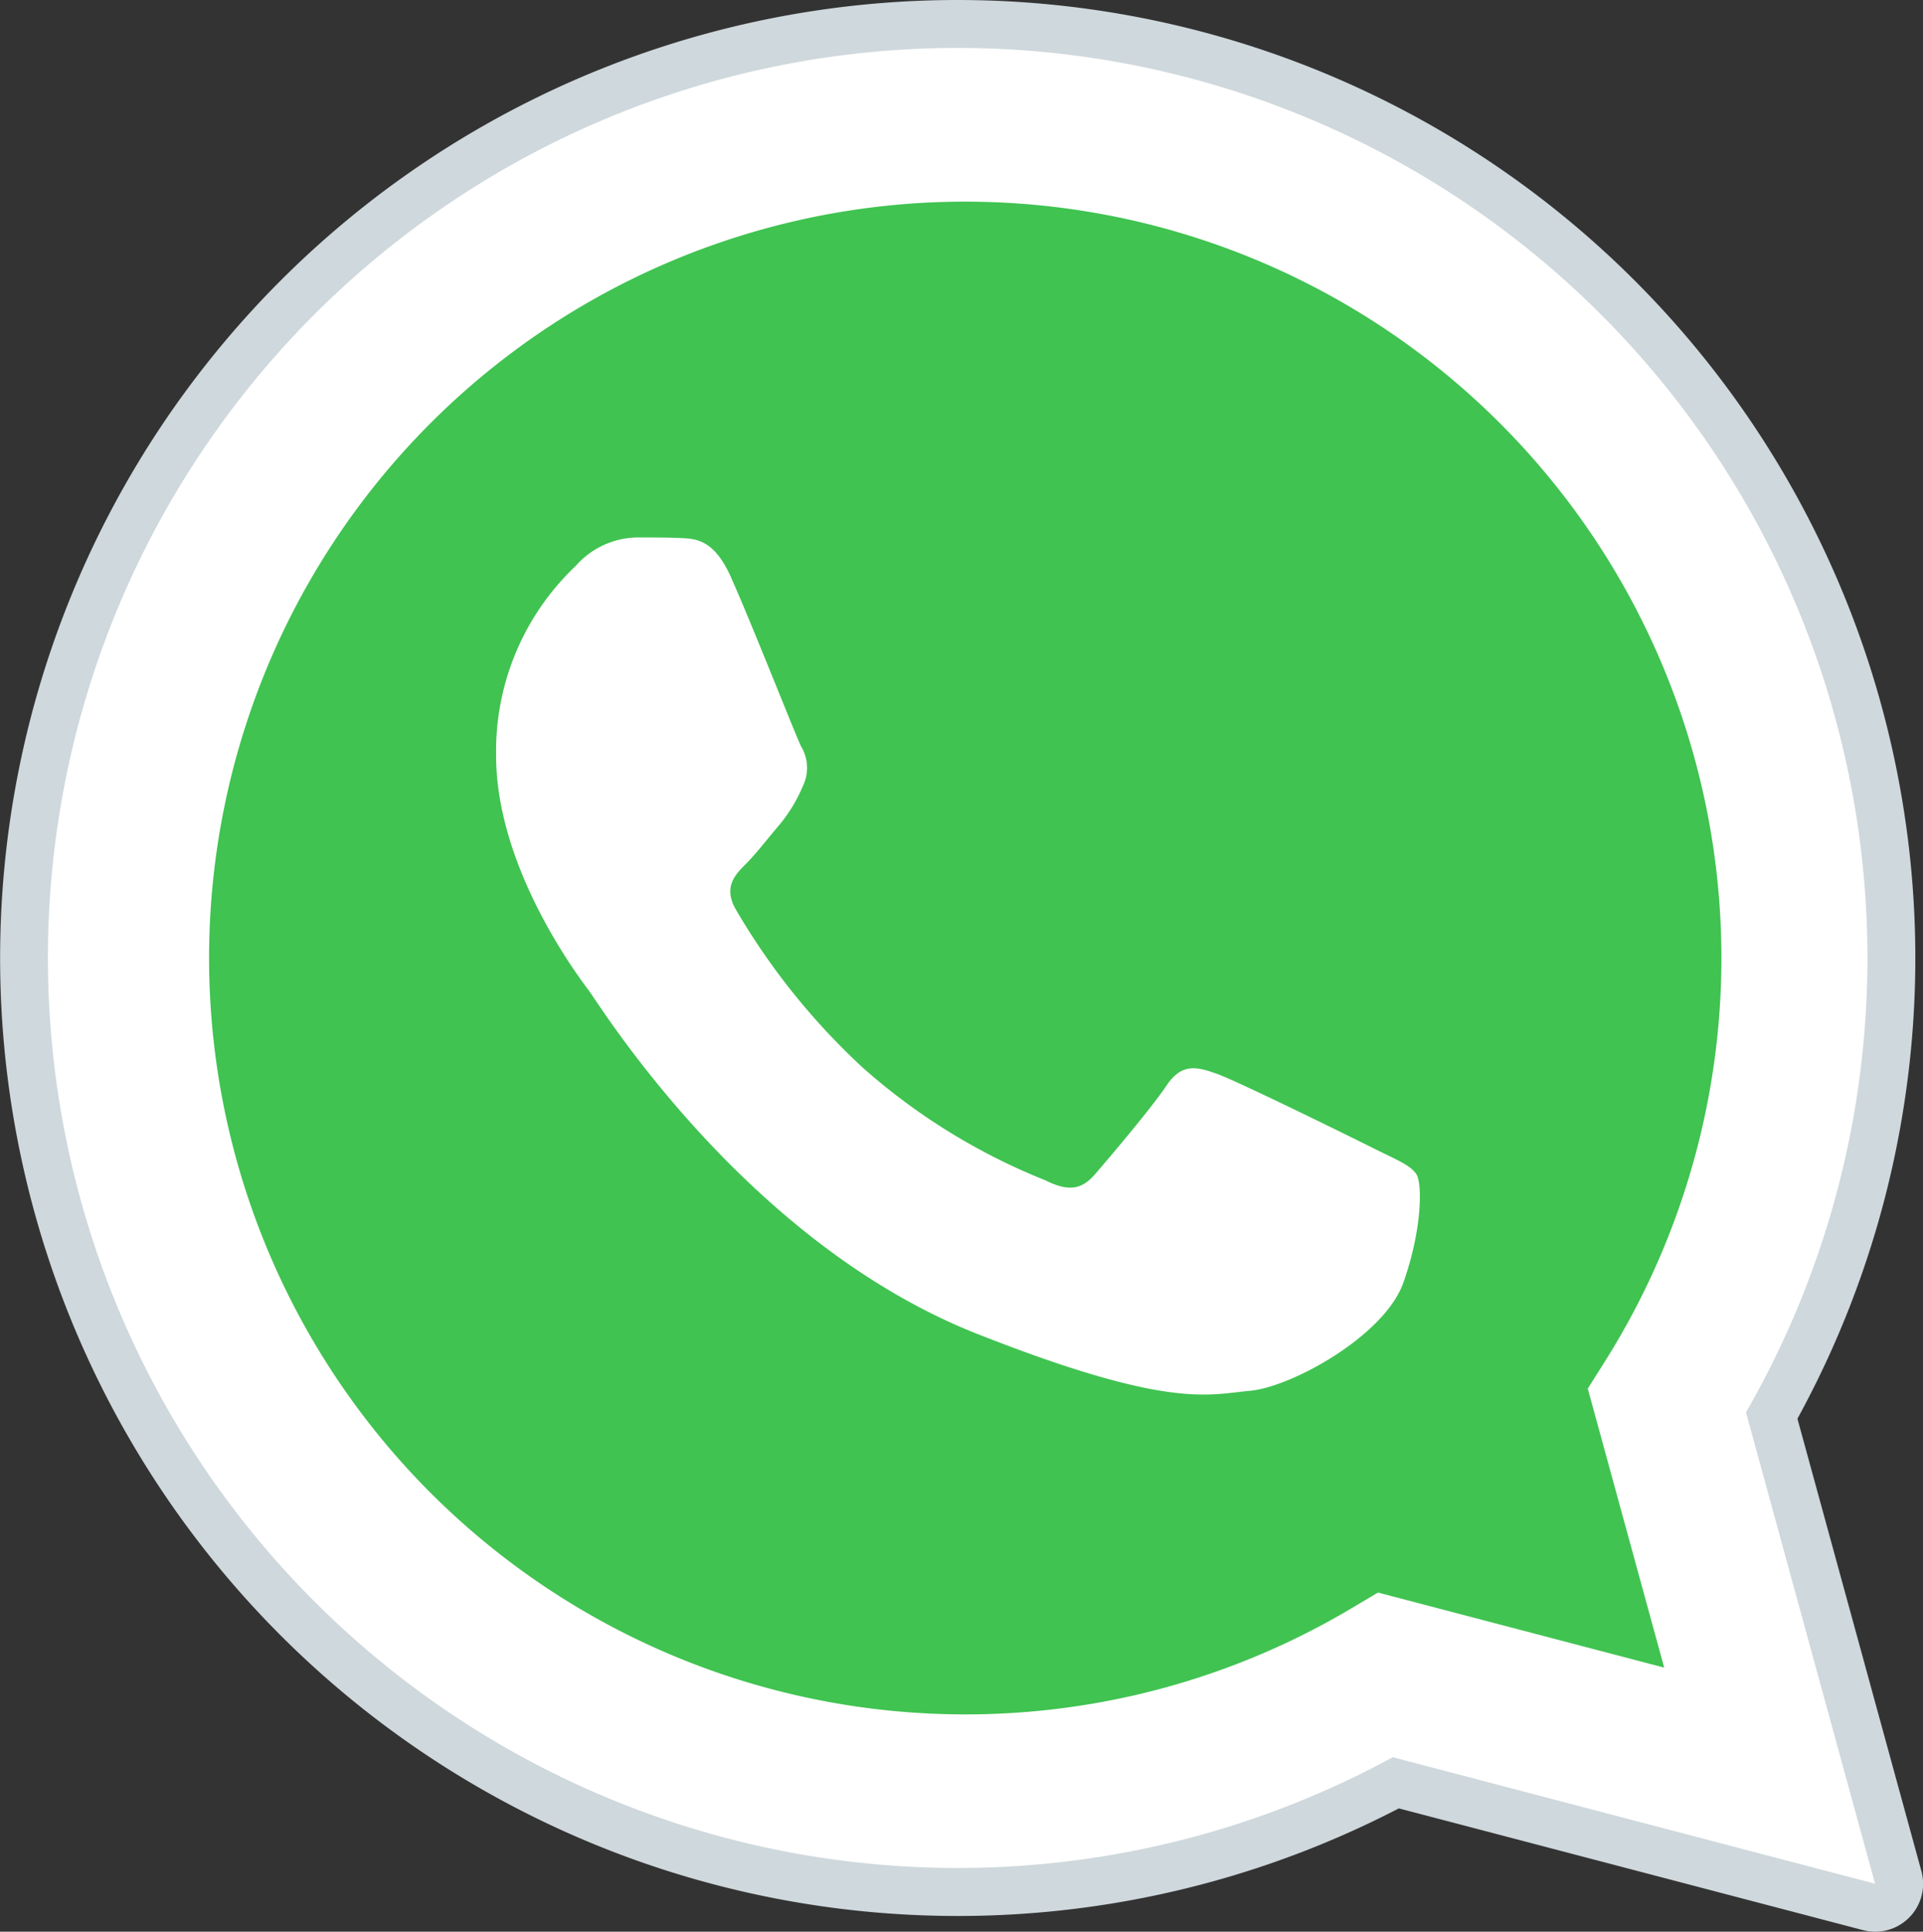 <svg xmlns="http://www.w3.org/2000/svg" width="80.267" height="80.608" viewBox="0 0 80.267 80.608"><rect x="0" y="0" width="80.267" height="80.608" fill="#333333" stroke="none"/><path d="M78.265,78.606l-5.388-19.67a37.975,37.975,0,1,0-32.9,19.012h.016a37.93,37.93,0,0,0,18.146-4.622Z" transform="translate(0.001)" fill="#fff" fill-rule="evenodd"/><path d="M78.266,79.606a1,1,0,0,0,.964-1.262L73.952,59.072a38.968,38.968,0,1,0-15.69,15.322l19.75,5.178a.915.915,0,0,0,.254.034" transform="translate(0)" fill="#fff" fill-rule="evenodd"/><path d="M39.974,2a37.974,37.974,0,0,0,0,75.948h.016a37.93,37.93,0,0,0,18.146-4.622l20.13,5.28-5.388-19.67A37.978,37.978,0,0,0,39.974,2m0,75.948h0m0,0h0M39.974,0h0A39.983,39.983,0,0,1,75.026,59.2L80.2,78.08a2,2,0,0,1-2.438,2.462l-19.374-5.08A39.976,39.976,0,1,1,39.974,0" transform="translate(0)" fill="#cfd8dc" fill-rule="evenodd"/><path d="M17.965,17.664A31.564,31.564,0,0,1,67.027,56.752l-.752,1.194,3.19,11.642L57.519,66.456l-1.154.684a31.5,31.5,0,0,1-16.064,4.4h-.012A31.564,31.564,0,0,1,17.965,17.664" transform="translate(0)" fill="#40c351" fill-rule="evenodd"/><path d="M30.8,24.09c-.71-1.58-1.458-1.612-2.136-1.64-.554-.024-1.186-.022-1.818-.022a3.487,3.487,0,0,0-2.53,1.188,10.635,10.635,0,0,0-3.322,7.912c0,4.668,3.4,9.18,3.874,9.812s6.564,10.518,16.208,14.322c8.014,3.16,9.646,2.532,11.386,2.374s5.614-2.294,6.4-4.51.79-4.114.554-4.51-.87-.632-1.818-1.108-5.614-2.77-6.484-3.086-1.5-.474-2.136.476-2.45,3.086-3,3.718-1.108.714-2.056.238a25.971,25.971,0,0,1-7.63-4.708,28.586,28.586,0,0,1-5.278-6.57c-.554-.948-.06-1.462.416-1.936.426-.426.948-1.108,1.424-1.662A6.489,6.489,0,0,0,33.8,32.8a1.745,1.745,0,0,0-.08-1.662c-.234-.476-2.078-5.168-2.922-7.044" transform="translate(-0.286 0)" fill="#fff" fill-rule="evenodd"/><rect width="80.267" height="80.608" fill="none"/></svg>